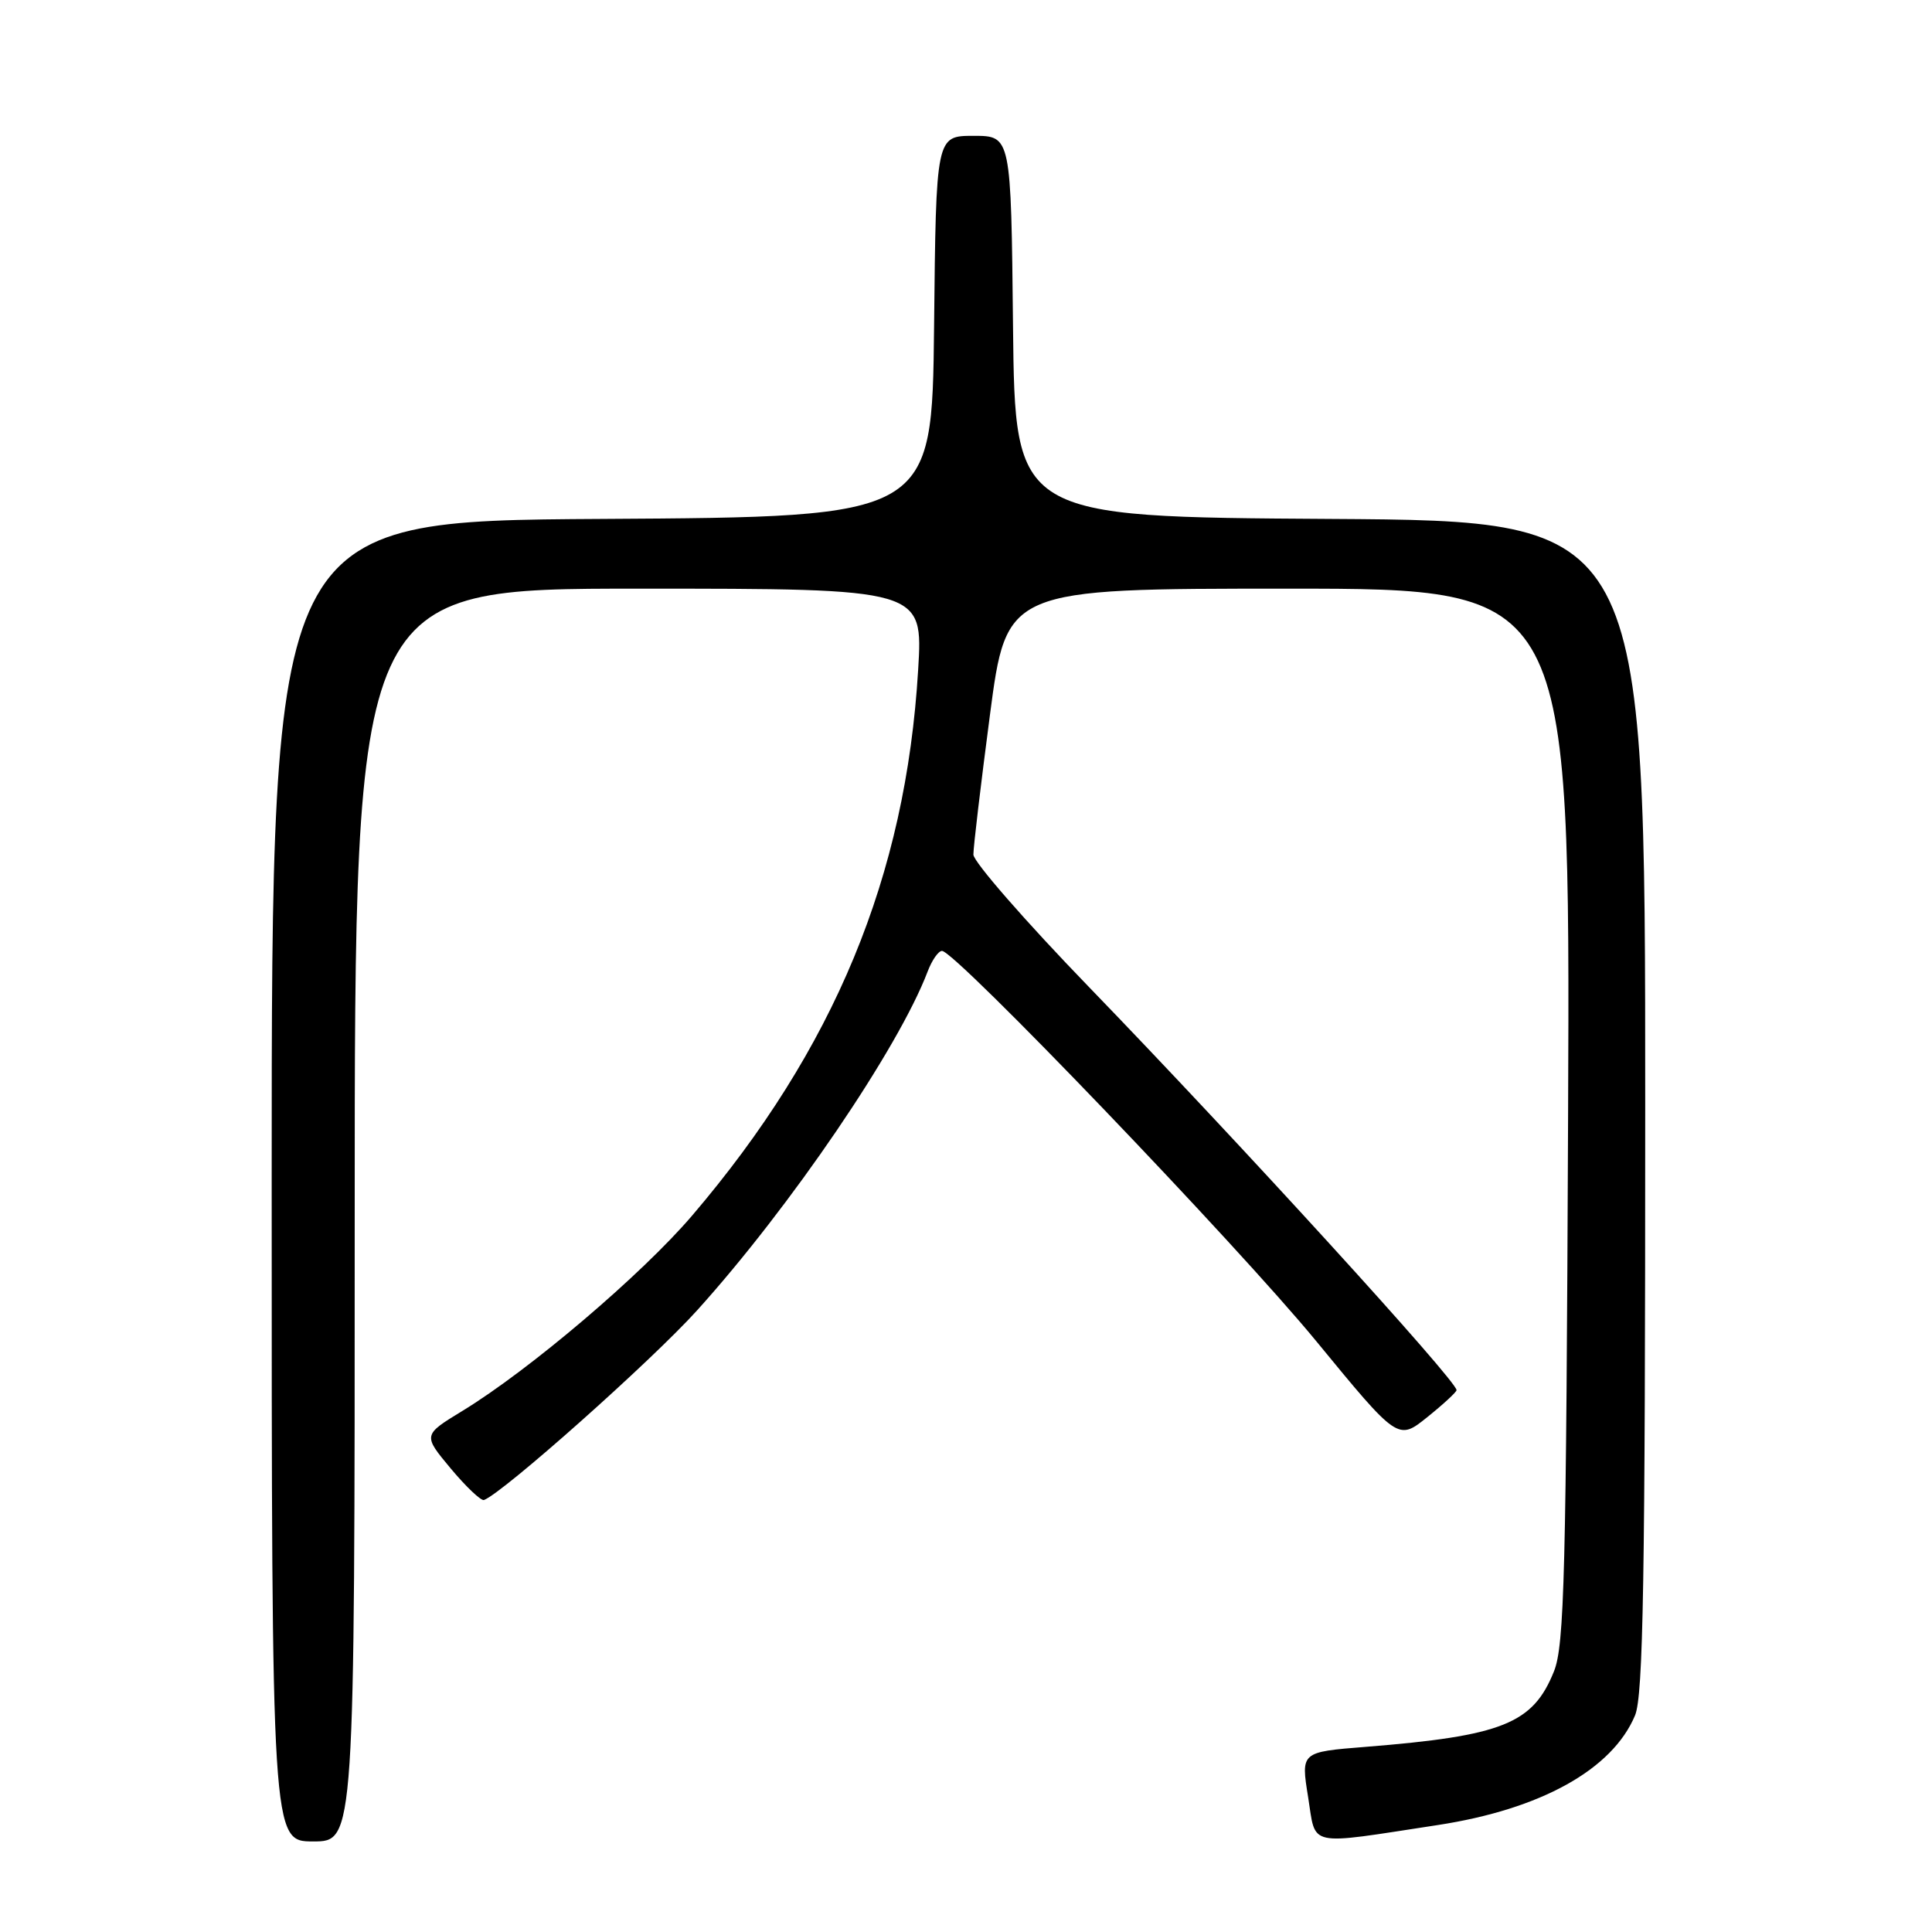 <?xml version="1.0" encoding="UTF-8" standalone="no"?>
<!DOCTYPE svg PUBLIC "-//W3C//DTD SVG 1.1//EN" "http://www.w3.org/Graphics/SVG/1.1/DTD/svg11.dtd" >
<svg xmlns="http://www.w3.org/2000/svg" xmlns:xlink="http://www.w3.org/1999/xlink" version="1.1" viewBox="0 0 256 256">
 <g >
 <path fill="currentColor"
d=" M 47.00 161.00 C 47.00 78.00 47.00 78.00 84.65 78.00 C 122.31 78.00 122.31 78.00 121.66 88.75 C 120.03 116.11 110.56 138.98 91.72 161.06 C 85.04 168.88 70.17 181.53 61.26 186.96 C 56.03 190.15 56.03 190.15 59.73 194.59 C 61.77 197.03 63.75 198.90 64.13 198.76 C 66.69 197.79 86.33 180.32 92.37 173.63 C 104.74 159.93 119.06 138.88 122.91 128.75 C 123.48 127.24 124.34 126.00 124.82 126.00 C 126.58 126.00 163.89 164.91 174.40 177.70 C 185.24 190.90 185.24 190.90 189.12 187.78 C 191.25 186.07 193.00 184.45 193.00 184.20 C 193.00 182.94 164.20 151.36 144.25 130.74 C 135.86 122.07 128.99 114.19 128.98 113.24 C 128.97 112.28 129.96 103.96 131.17 94.75 C 133.37 78.00 133.37 78.00 170.72 78.00 C 208.06 78.00 208.06 78.00 207.78 147.75 C 207.53 208.54 207.29 218.01 205.91 221.46 C 203.13 228.40 199.09 230.02 180.93 231.47 C 172.37 232.15 172.37 232.15 173.33 238.11 C 174.41 244.83 172.94 244.51 190.50 241.83 C 204.16 239.74 213.65 234.47 216.65 227.30 C 217.74 224.68 218.00 209.39 218.00 146.54 C 218.00 69.02 218.00 69.02 176.25 68.76 C 134.50 68.50 134.50 68.50 134.23 43.25 C 133.97 18.00 133.97 18.00 129.00 18.00 C 124.03 18.00 124.03 18.00 123.77 43.25 C 123.50 68.50 123.50 68.50 79.75 68.76 C 36.00 69.02 36.00 69.02 36.00 156.51 C 36.00 244.00 36.00 244.00 41.50 244.00 C 47.00 244.00 47.00 244.00 47.00 161.00 Z "/>
</g>
</svg>